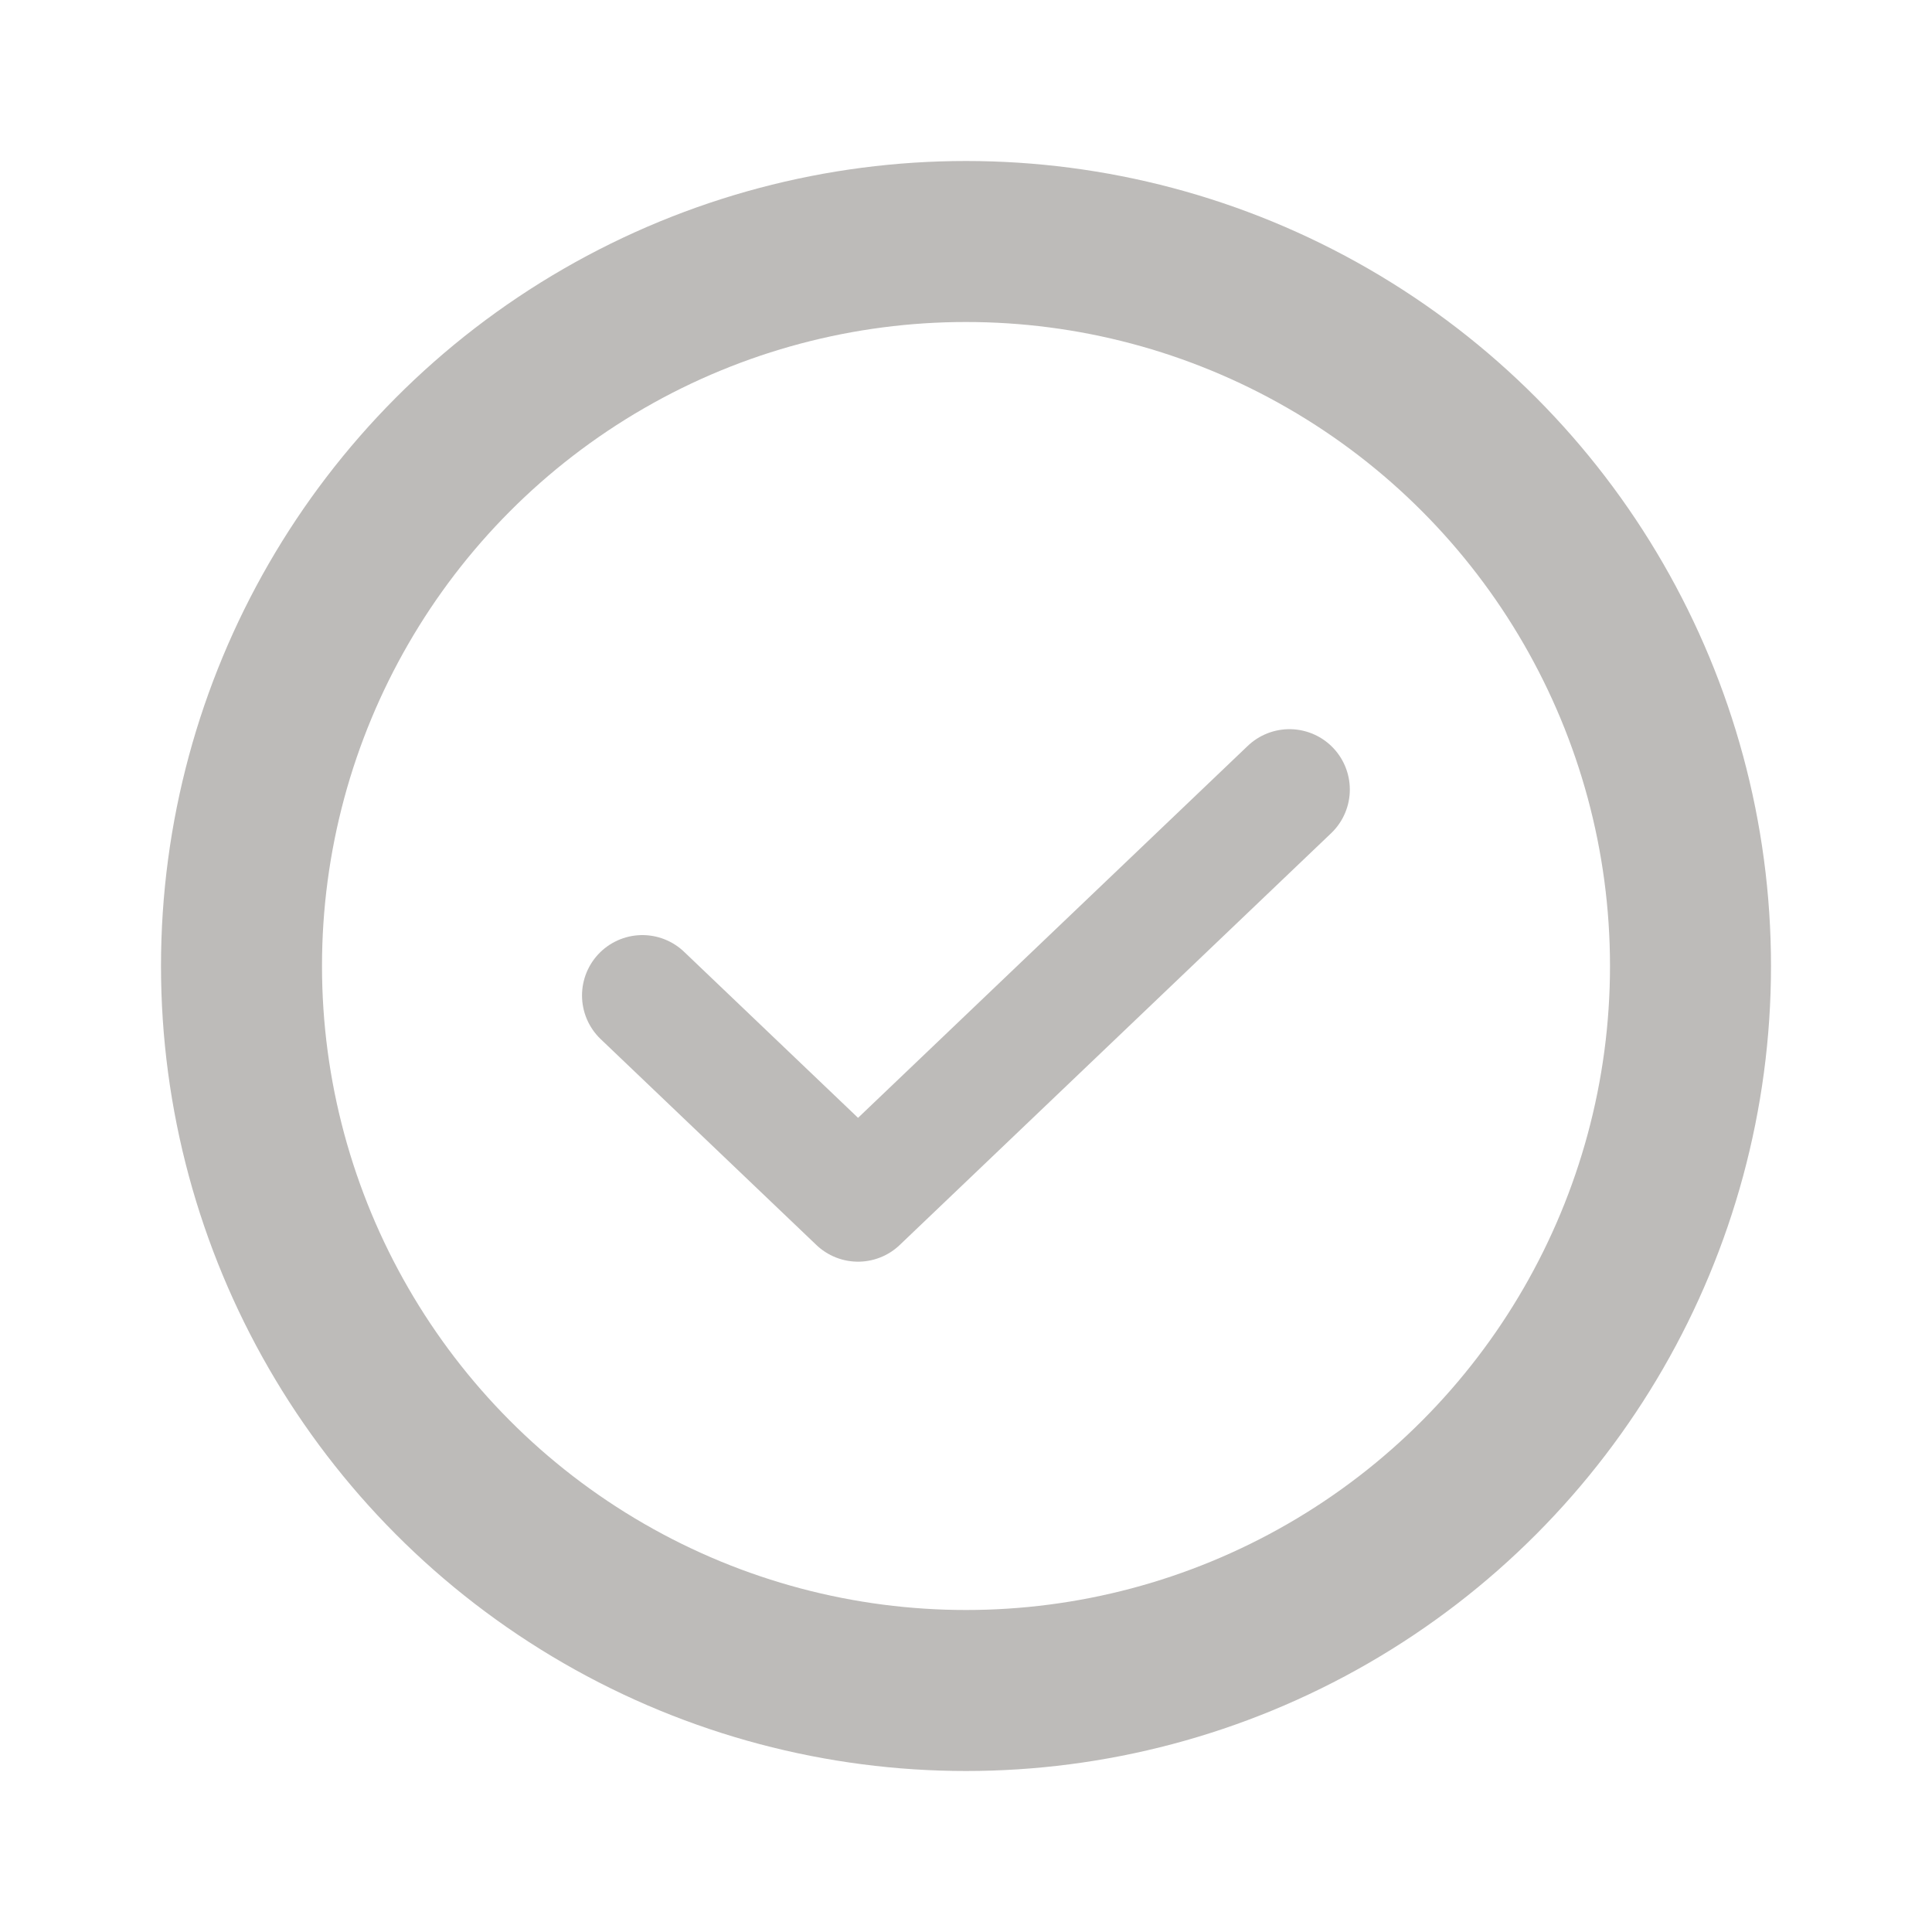 
<svg xmlns="http://www.w3.org/2000/svg" width="24" height="24" viewBox="0 0 24 24"><defs><style>.a,.b,.c{fill:none;}.b,.c{stroke:rgba(36,28,21,0.3);stroke-linecap:round;stroke-linejoin:round;}.b{stroke-width:1.5px;}.c{stroke-width:2px;}</style></defs><rect class="a" width="24" height="24"/><path class="b" d="M92.038,104l-5.359,5.115L84,106.558" transform="translate(-76.02 -94.192)"/><circle class="c" cx="9" cy="9" r="9" transform="translate(3 3)"/></svg>